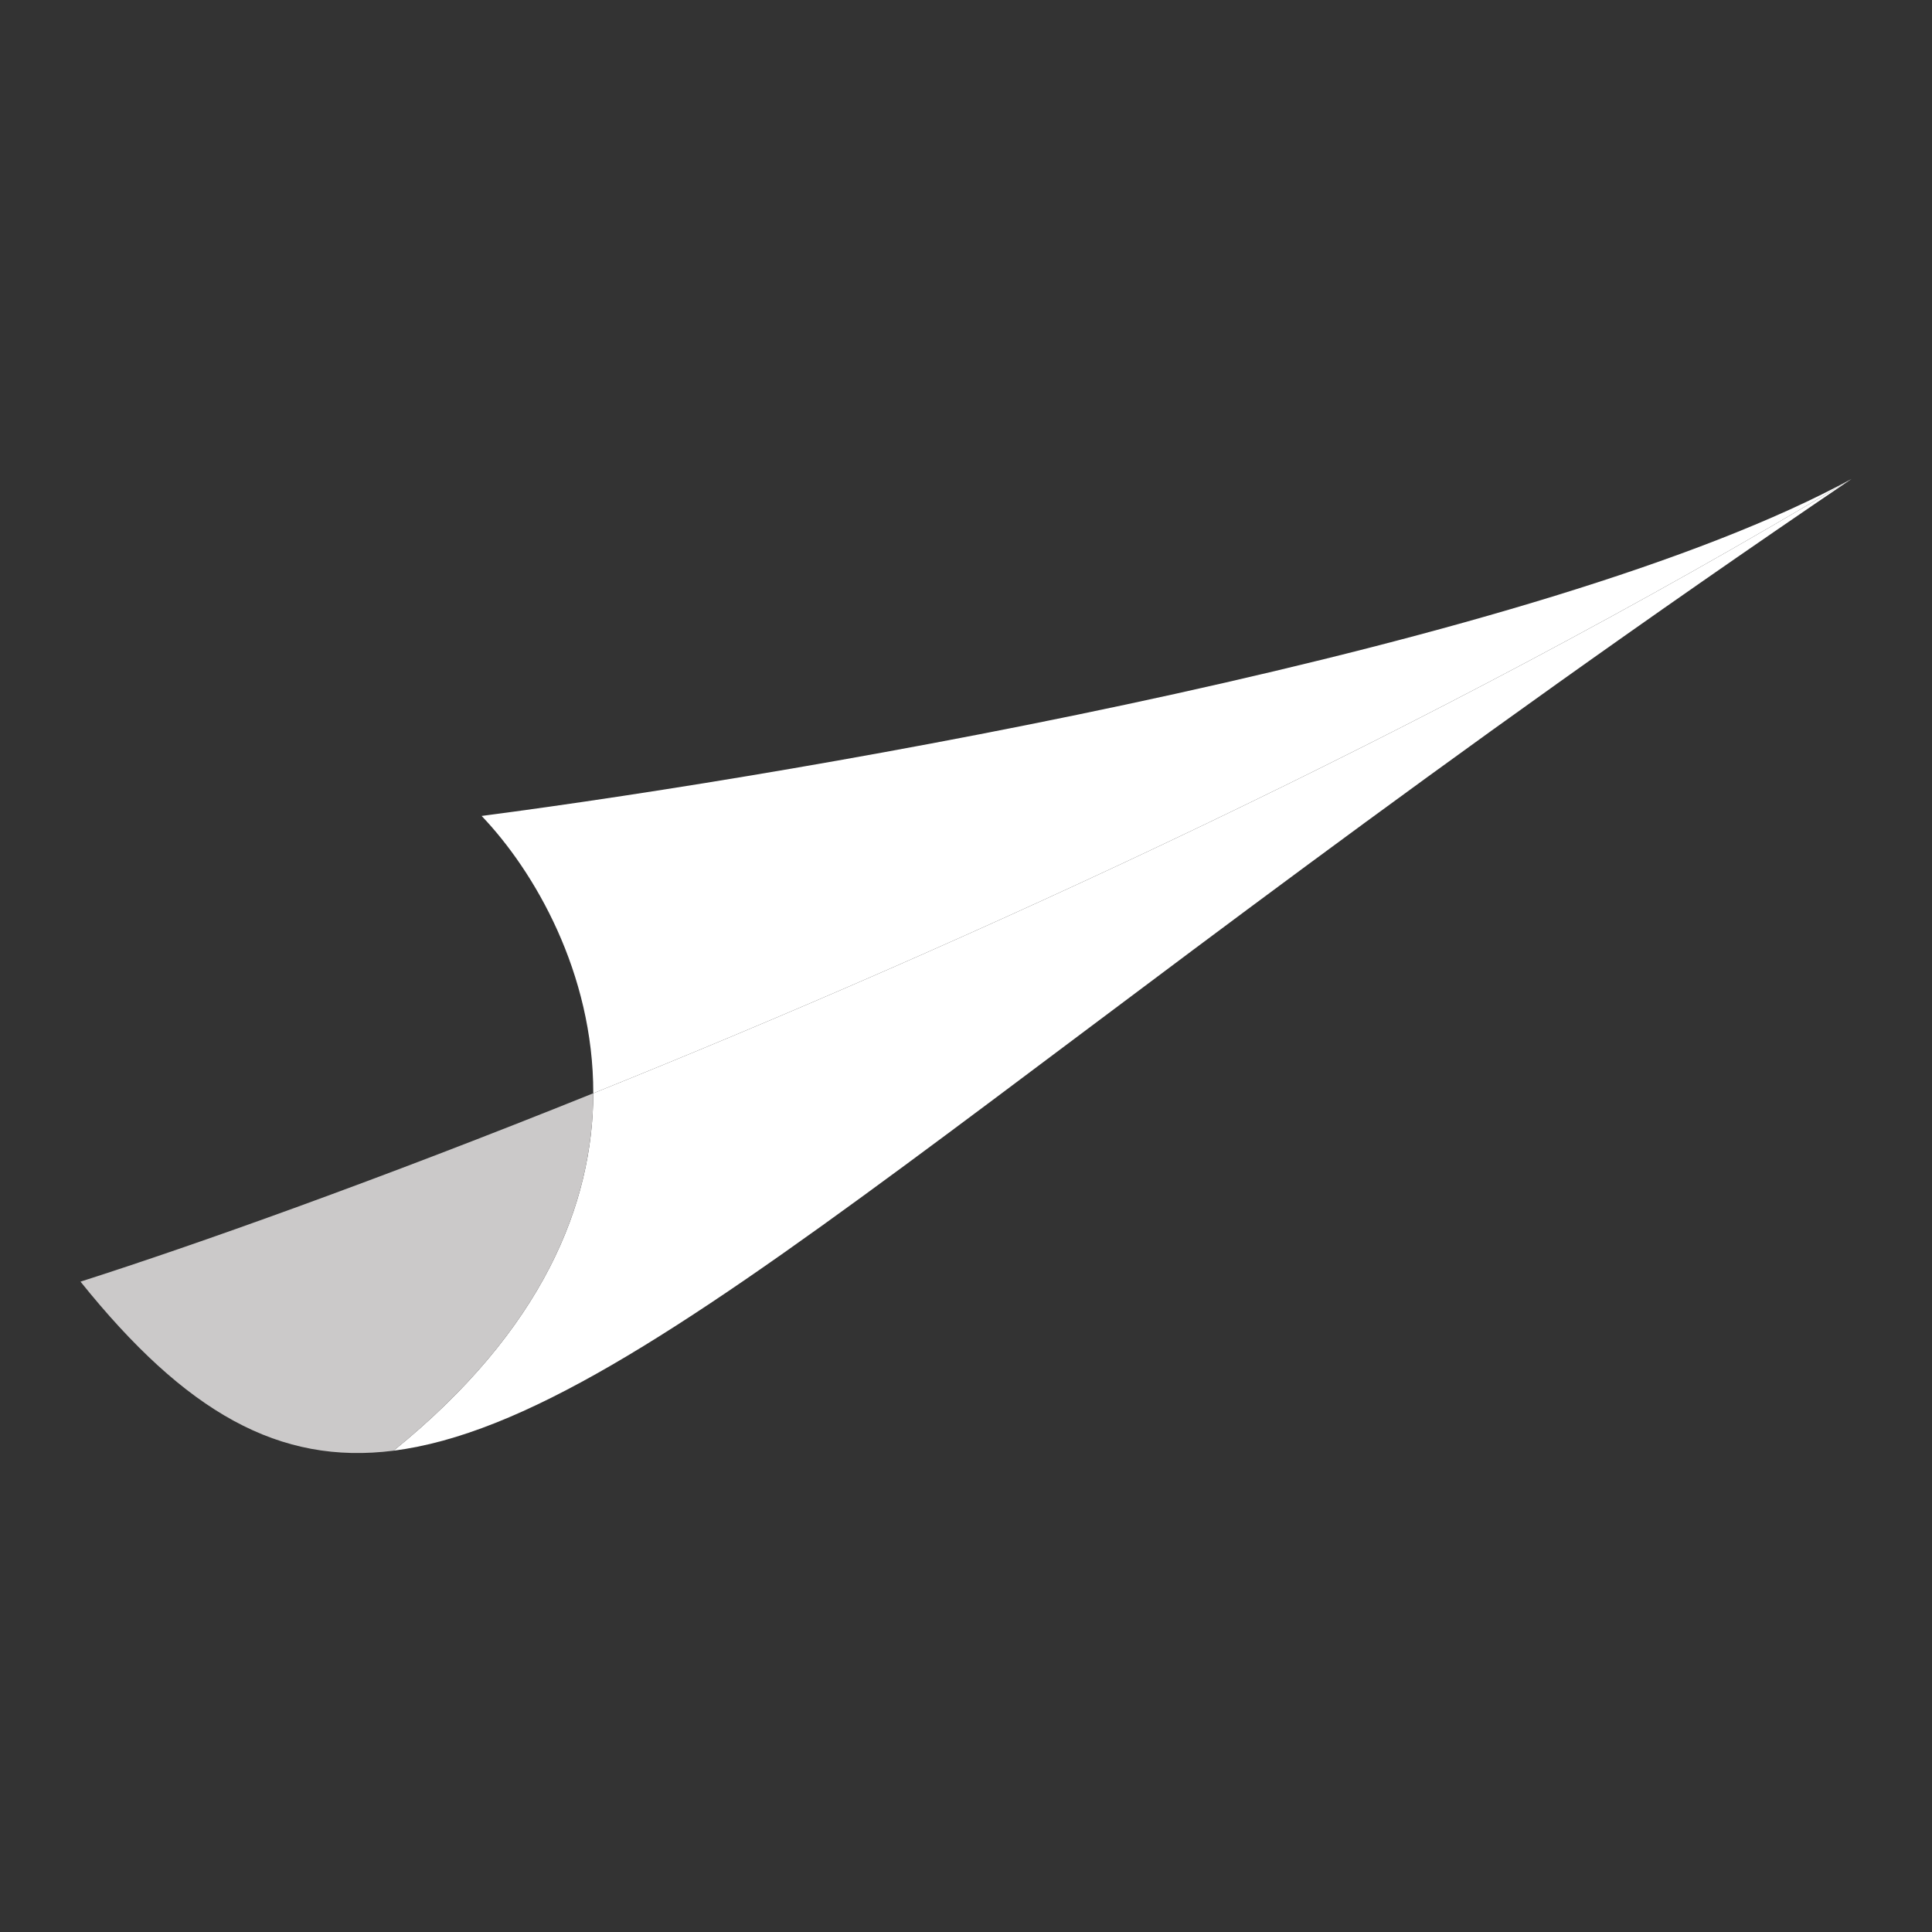 <svg xmlns="http://www.w3.org/2000/svg" width="24" height="24" viewBox="0 0 24 24" fill="none"><rect x="0" y="0" width="24" height="24" fill="#333333" stroke="none"/><rect width="24" height="24" fill="none"/>
<path d="M23 5.95C17.744 9.107 11.924 11.749 7.37 13.581C7.367 14.951 6.748 16.517 4.889 18.021C8.077 17.615 12.57 13.021 23 5.95Z" fill="white"/>
<path d="M23 5.95C19.208 8.018 10.075 9.602 5.983 10.136C6.639 10.823 7.372 12.085 7.37 13.581C11.924 11.749 17.744 9.107 23 5.95Z" fill="white"/>
<path d="M1 15.921C2.31 17.552 3.471 18.201 4.889 18.021C6.748 16.517 7.367 14.951 7.37 13.581C4.679 14.664 2.43 15.464 1 15.921Z" fill="#CBC9C9"/>
</svg>
